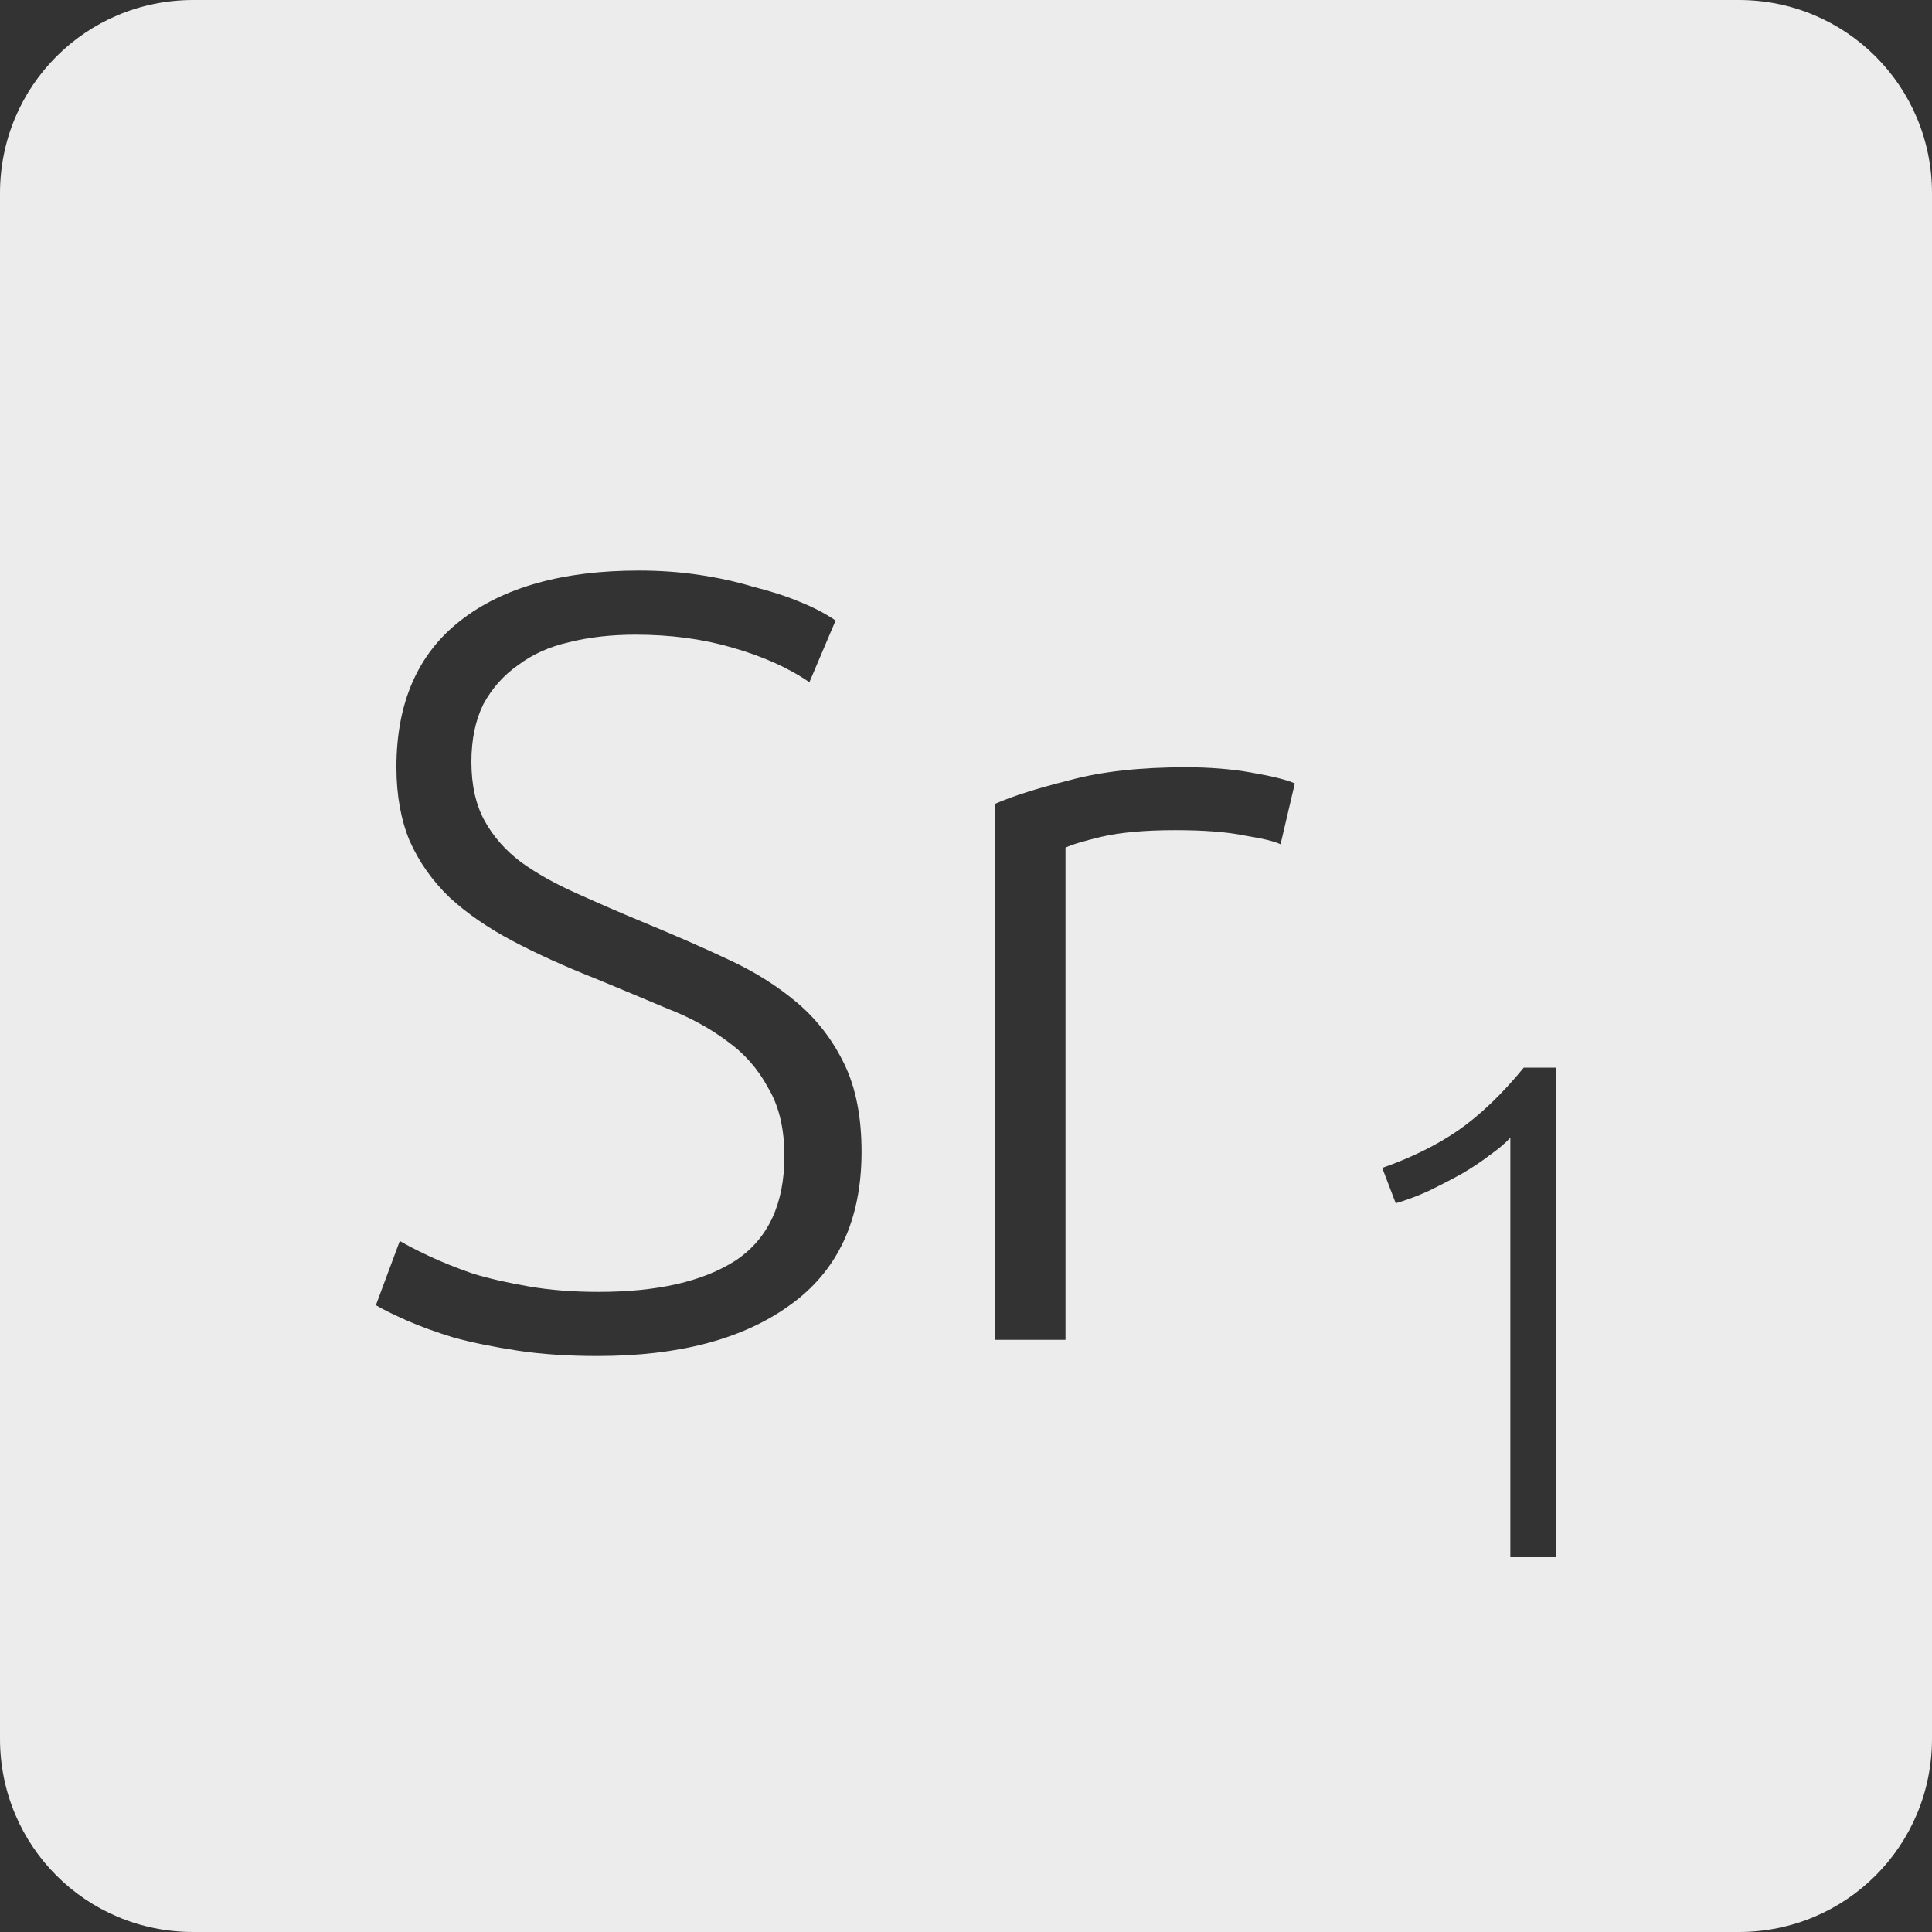 <?xml version="1.0" encoding="UTF-8" standalone="no"?>
<svg
   xmlns:dc="http://purl.org/dc/elements/1.1/"
   xmlns:cc="http://creativecommons.org/ns#"
   xmlns:rdf="http://www.w3.org/1999/02/22-rdf-syntax-ns#"
   xmlns:svg="http://www.w3.org/2000/svg"
   xmlns="http://www.w3.org/2000/svg"
   xmlns:sodipodi="http://sodipodi.sourceforge.net/DTD/sodipodi-0.dtd"
   xmlns:inkscape="http://www.inkscape.org/namespaces/inkscape"
   viewBox="0 0 16 16"
   id="svg2"
   version="1.1"
   inkscape:version="0.91 r13725"
   sodipodi:docname="indicator-keyboard-Sr-1.svg">
  <rect x="0" y="0" width="16" height="16" fill="#333333" stroke="none"/>
  <defs
     id="defs12" />
  <sodipodi:namedview
     pagecolor="#ffffff"
     bordercolor="#666666"
     borderopacity="1"
     objecttolerance="10"
     gridtolerance="10"
     guidetolerance="10"
     inkscape:pageopacity="0"
     inkscape:pageshadow="2"
     inkscape:window-width="640"
     inkscape:window-height="480"
     id="namedview10"
     showgrid="false"
     inkscape:zoom="14.75"
     inkscape:cx="8"
     inkscape:cy="8"
     inkscape:window-x="65"
     inkscape:window-y="24"
     inkscape:window-maximized="0"
     inkscape:current-layer="svg2" />
  <path
     style="fill:#ececec;fill-opacity:1"
     d="M 1.6 0 C 0.713 2.9605947e-16 0 0.713 0 1.6 L 0 14.4 C 2.9605947e-16 15.287 0.713 16 1.6 16 L 14.4 16 C 15.287 16 16 15.287 16 14.4 L 16 1.6 C 16 0.713 15.287 0 14.4 0 L 1.6 0 z M 5.291 4.725 C 5.459 4.725 5.623 4.736 5.785 4.76 C 5.947 4.784 6.098 4.817 6.236 4.859 C 6.38 4.895 6.509 4.936 6.623 4.984 C 6.743 5.032 6.842 5.085 6.92 5.139 L 6.703 5.65 C 6.529 5.53 6.316 5.435 6.064 5.363 C 5.818 5.291 5.552 5.256 5.264 5.256 C 5.066 5.256 4.883 5.276 4.715 5.318 C 4.553 5.354 4.411 5.418 4.291 5.508 C 4.171 5.592 4.076 5.698 4.004 5.83 C 3.938 5.962 3.904 6.123 3.904 6.309 C 3.904 6.501 3.94 6.663 4.012 6.795 C 4.084 6.927 4.185 7.041 4.311 7.137 C 4.443 7.233 4.596 7.318 4.77 7.396 C 4.944 7.474 5.132 7.557 5.336 7.641 C 5.582 7.743 5.813 7.843 6.029 7.945 C 6.251 8.047 6.443 8.169 6.605 8.307 C 6.767 8.445 6.896 8.613 6.992 8.811 C 7.088 9.009 7.135 9.251 7.135 9.539 C 7.135 10.103 6.937 10.527 6.541 10.809 C 6.151 11.091 5.621 11.23 4.949 11.23 C 4.709 11.23 4.489 11.216 4.291 11.186 C 4.093 11.156 3.916 11.12 3.76 11.078 C 3.604 11.03 3.473 10.982 3.365 10.934 C 3.257 10.886 3.173 10.845 3.113 10.809 L 3.311 10.277 C 3.371 10.313 3.451 10.354 3.553 10.402 C 3.655 10.45 3.776 10.499 3.914 10.547 C 4.052 10.589 4.207 10.624 4.381 10.654 C 4.555 10.684 4.747 10.699 4.957 10.699 C 5.443 10.699 5.822 10.613 6.092 10.439 C 6.362 10.259 6.496 9.97 6.496 9.574 C 6.496 9.346 6.451 9.158 6.361 9.008 C 6.277 8.852 6.164 8.723 6.02 8.621 C 5.876 8.513 5.711 8.424 5.525 8.352 C 5.339 8.274 5.143 8.191 4.939 8.107 C 4.681 8.005 4.45 7.901 4.246 7.793 C 4.042 7.685 3.869 7.566 3.725 7.434 C 3.581 7.296 3.471 7.139 3.393 6.965 C 3.321 6.791 3.283 6.588 3.283 6.354 C 3.283 5.82 3.46 5.415 3.814 5.139 C 4.168 4.863 4.661 4.725 5.291 4.725 z M 9.822 6.354 C 10.014 6.354 10.195 6.368 10.363 6.398 C 10.537 6.428 10.657 6.458 10.723 6.488 L 10.605 6.992 C 10.557 6.968 10.459 6.944 10.309 6.92 C 10.165 6.89 9.972 6.875 9.732 6.875 C 9.48 6.875 9.277 6.894 9.121 6.93 C 8.971 6.966 8.872 6.996 8.824 7.02 L 8.824 11.096 L 8.238 11.096 L 8.238 6.658 C 8.388 6.592 8.595 6.527 8.859 6.461 C 9.123 6.389 9.444 6.354 9.822 6.354 z M 12.619 8.842 L 12.887 8.842 L 12.887 12.896 L 12.508 12.896 L 12.508 9.422 C 12.465 9.469 12.408 9.516 12.338 9.566 C 12.272 9.617 12.195 9.668 12.109 9.719 C 12.024 9.766 11.933 9.813 11.84 9.859 C 11.746 9.902 11.652 9.938 11.559 9.965 L 11.447 9.672 C 11.681 9.59 11.891 9.488 12.074 9.363 C 12.258 9.235 12.44 9.06 12.619 8.842 z "
     id="path4" />
</svg>
